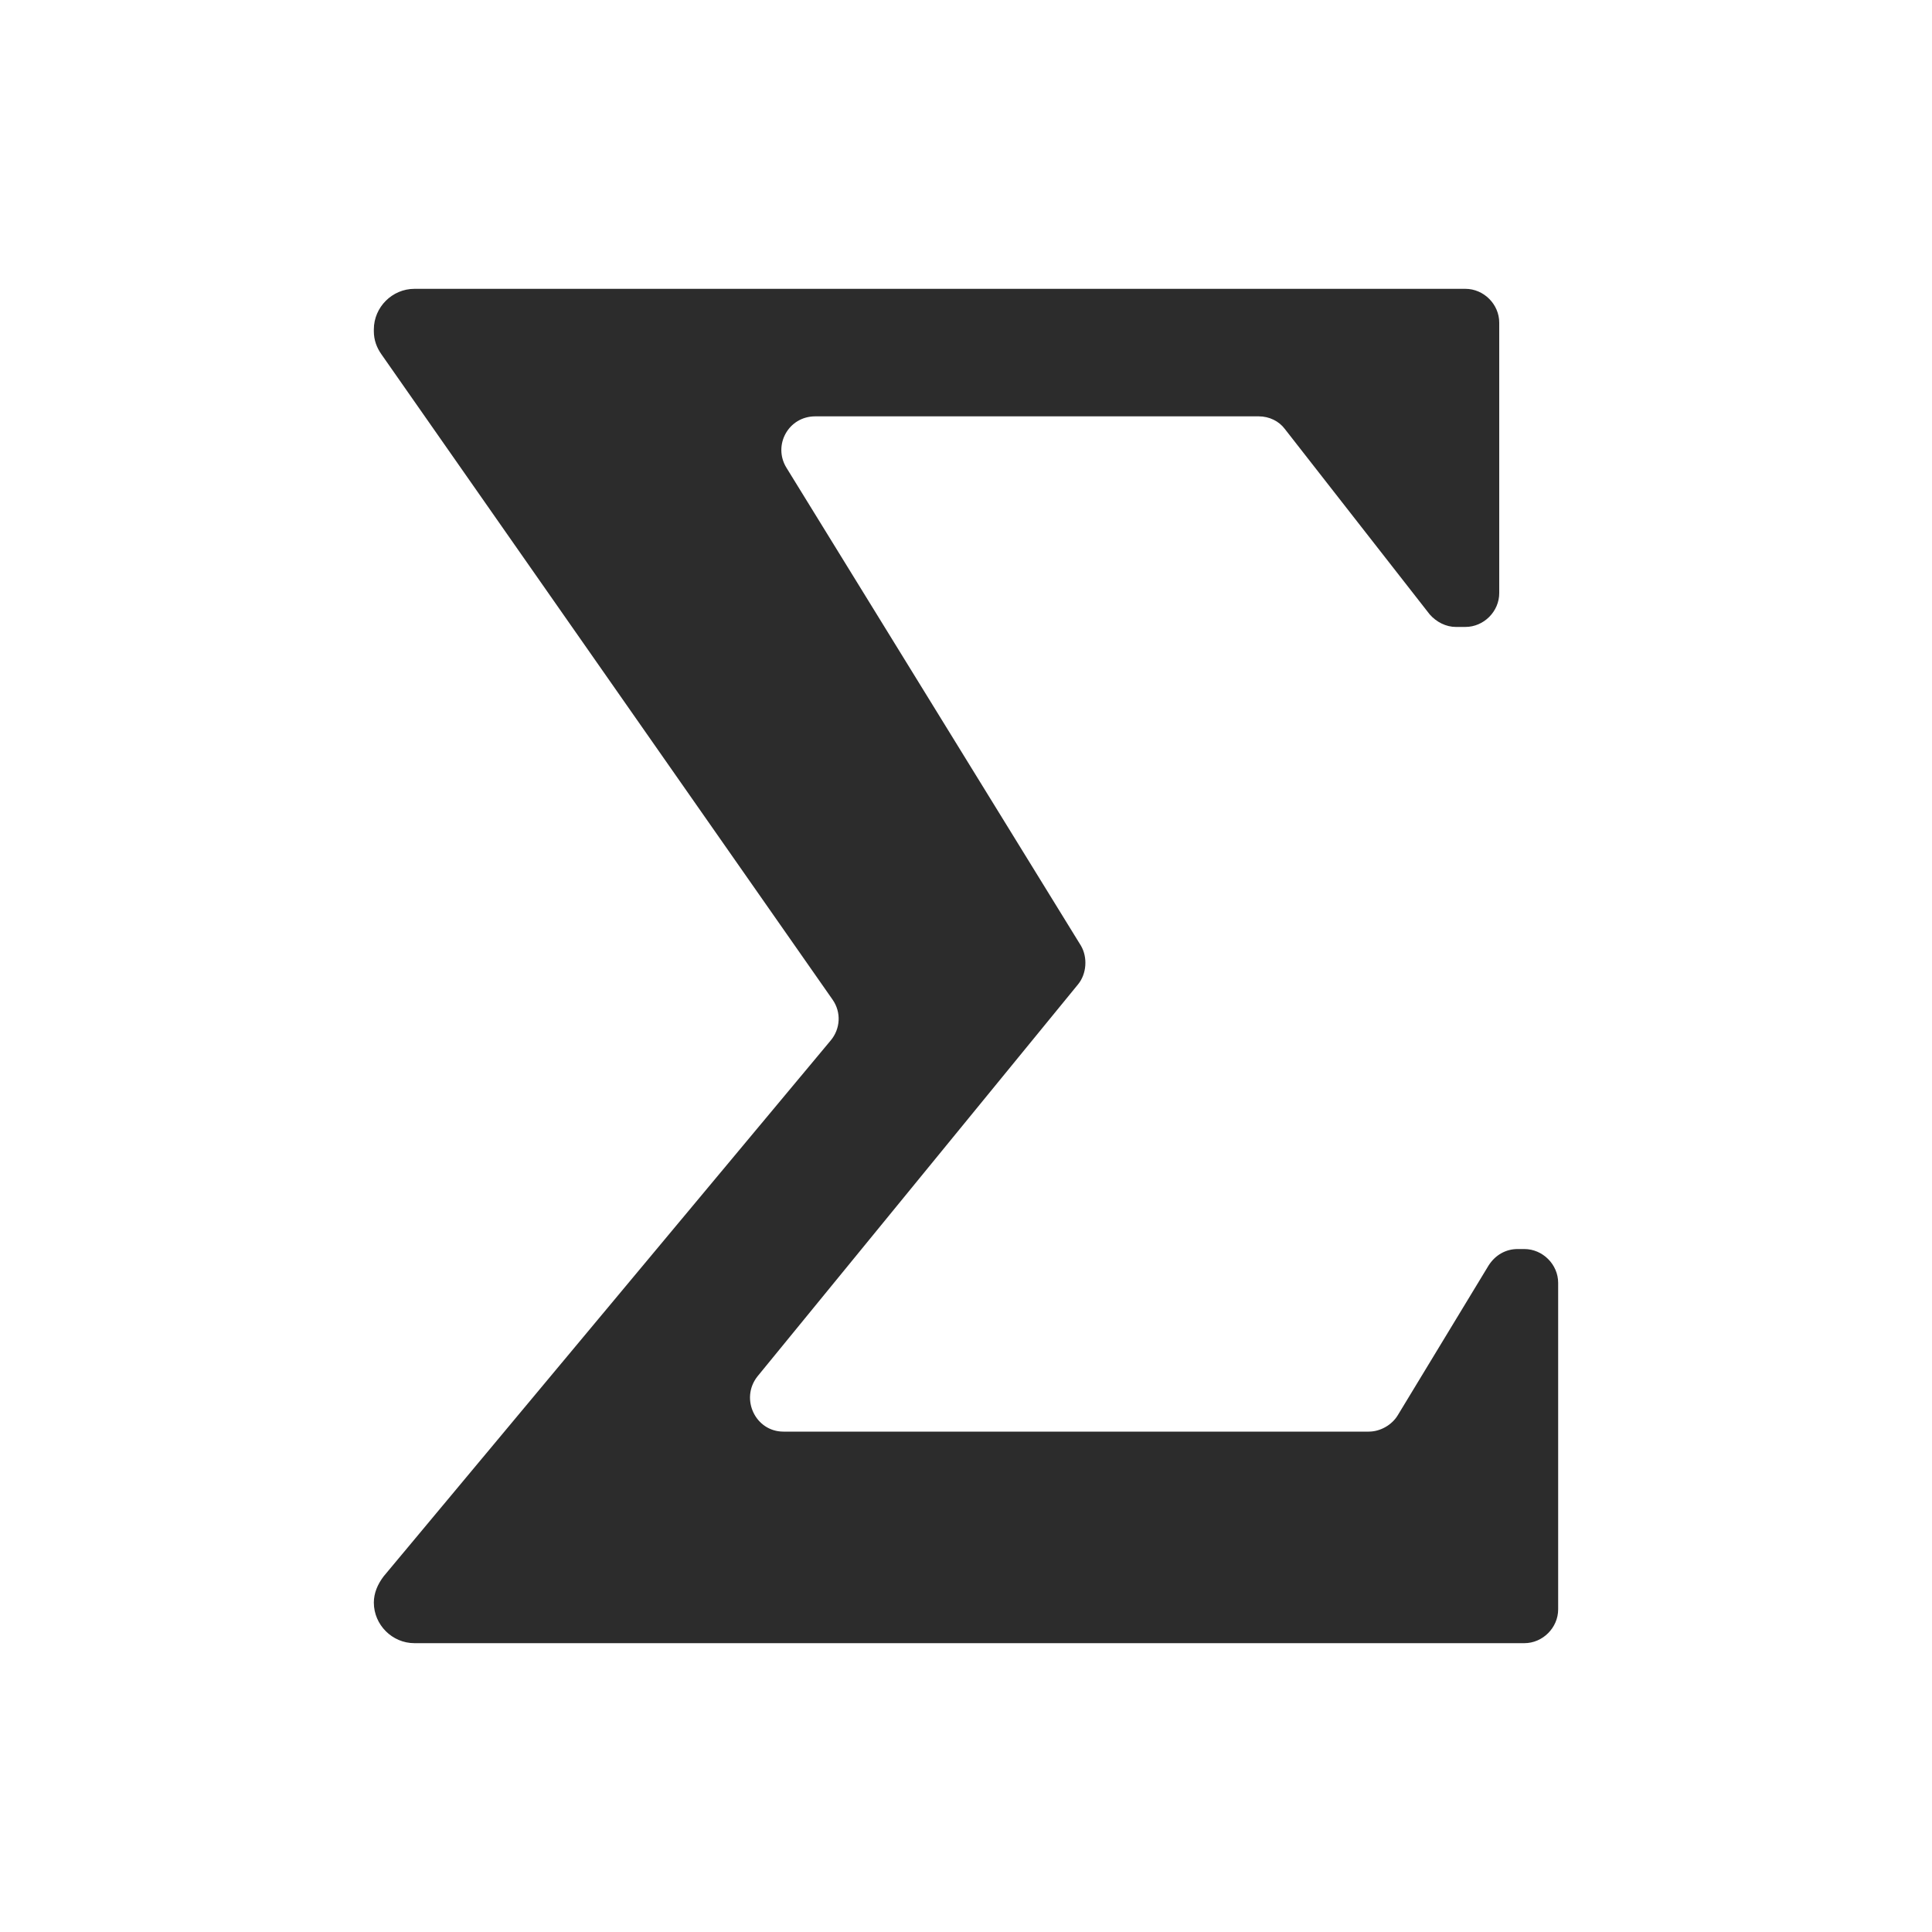 <?xml version="1.0" standalone="no"?><!DOCTYPE svg PUBLIC "-//W3C//DTD SVG 1.1//EN" "http://www.w3.org/Graphics/SVG/1.1/DTD/svg11.dtd"><svg t="1758554726162" class="icon" viewBox="0 0 1024 1024" version="1.1" xmlns="http://www.w3.org/2000/svg" p-id="17247" xmlns:xlink="http://www.w3.org/1999/xlink" width="200" height="200"><path d="M788.992 670.72l-48.128 79.36c-3.072 5.12-9.216 8.704-15.36 8.704H415.232c-14.848 0-23.04-17.408-13.824-29.184l169.984-207.872c4.608-5.632 5.12-14.336 1.536-20.48L416.768 247.808c-7.168-11.776 1.024-27.136 15.36-27.136h235.008c5.632 0 10.752 2.56 13.824 6.656l76.8 98.304c3.584 4.096 8.704 6.656 13.824 6.656h5.12c9.728 0 17.92-8.192 17.92-17.92v-143.36c0-9.728-8.192-17.92-17.92-17.92H219.648c-11.776 0-21.504 9.728-21.504 21.504v1.024c0 4.608 1.536 8.704 4.096 12.288l239.104 342.016c4.608 6.656 4.096 15.36-1.024 21.504l-237.056 284.16c-3.072 4.096-5.12 8.704-5.12 13.824 0 11.776 9.728 21.504 21.504 21.504h588.288c9.728 0 17.92-8.192 17.92-17.92v-173.056c0-9.728-8.192-17.92-17.92-17.92h-3.584c-6.144 0-11.776 3.072-15.36 8.704z" fill="#2c2c2c" p-id="17248" data-spm-anchor-id="a313x.search_index.0.i7.51fd3a81s9N9zc" class="selected"></path></svg>